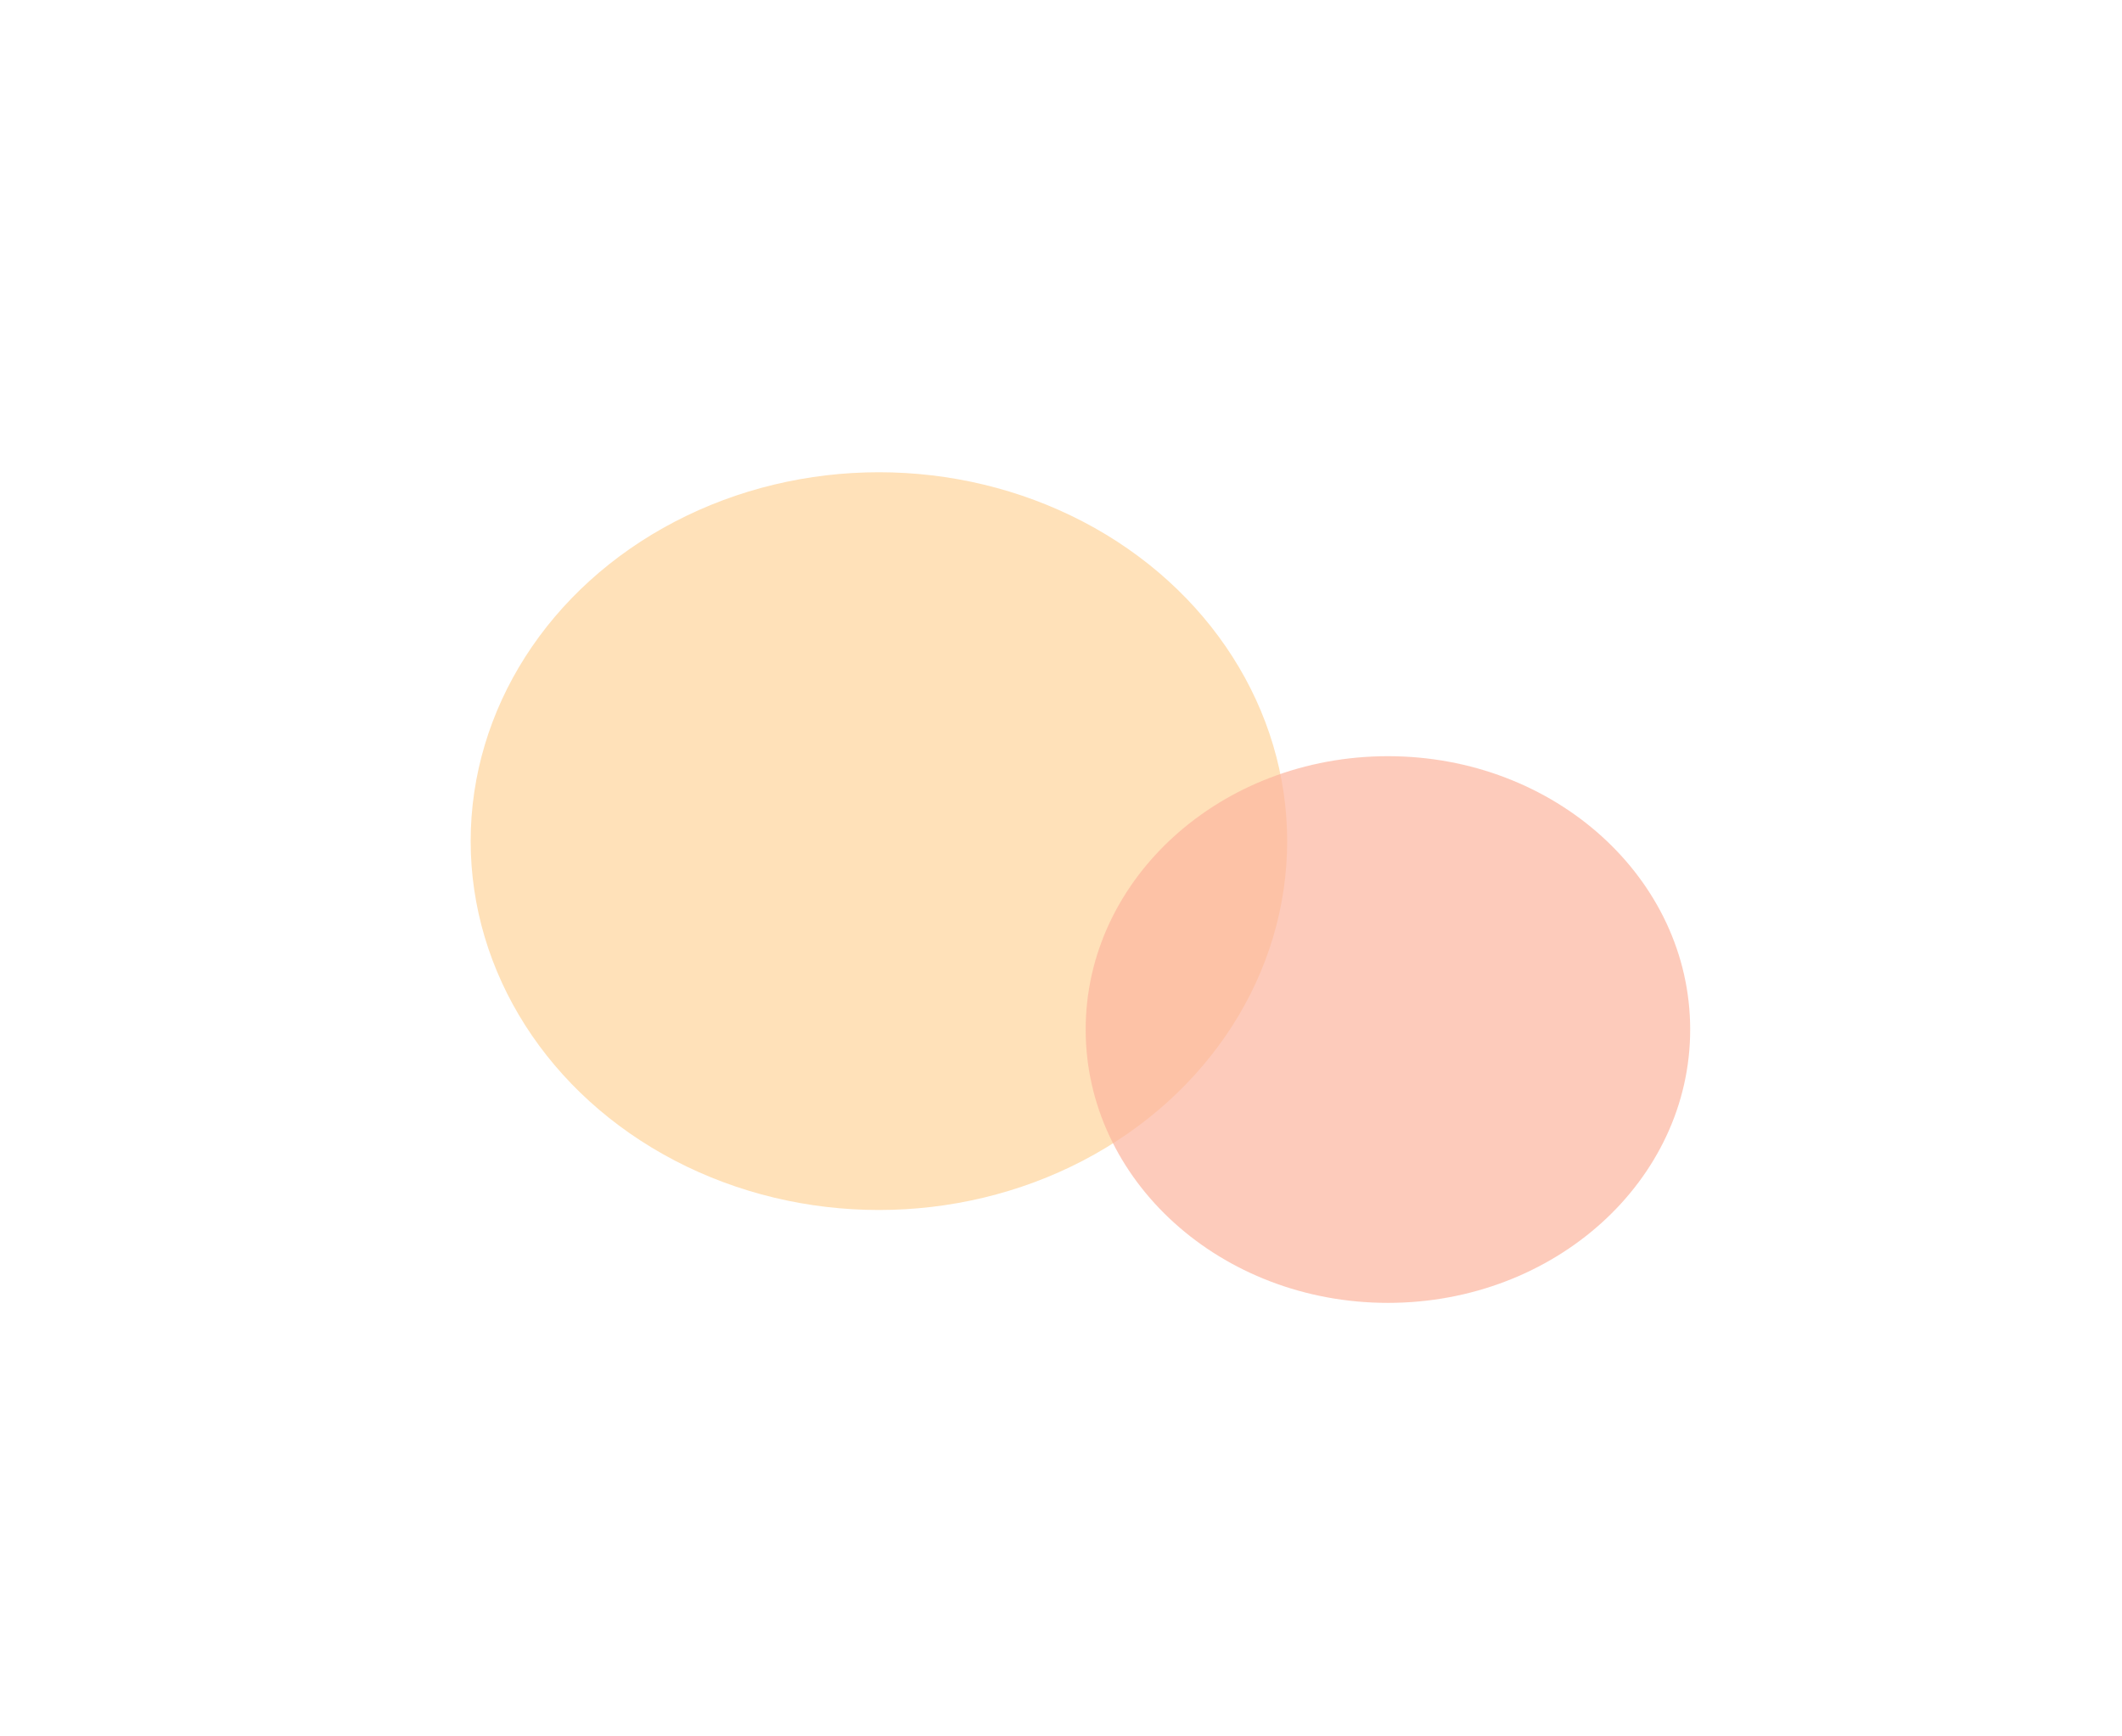 <svg width="984" height="805" viewBox="0 0 984 805" fill="none" xmlns="http://www.w3.org/2000/svg">
  <g filter="url(#filter0_f_1_5)">
    <ellipse cx="407.567" cy="389.993" rx="189.313" ry="171.032" fill="#FFE1B9" />
  </g>
  <g filter="url(#filter1_f_1_5)">
    <ellipse cx="643.6" cy="477.352" rx="140.16" ry="126.739" fill="#FCB69F" fill-opacity="0.7" />
  </g>
  <defs>
    <filter
      id="filter0_f_1_5"
      x="0.253"
      y="0.961"
      width="814.627"
      height="778.064"
      filterUnits="userSpaceOnUse"
      color-interpolation-filters="sRGB"
    >
      <feFlood flood-opacity="0" result="BackgroundImageFix" />
      <feBlend mode="normal" in="SourceGraphic" in2="BackgroundImageFix" result="shape" />
      <feGaussianBlur stdDeviation="109" result="effect1_foregroundBlur_1_5" />
    </filter>
    <filter
      id="filter1_f_1_5"
      x="303.44"
      y="150.613"
      width="680.32"
      height="653.478"
      filterUnits="userSpaceOnUse"
      color-interpolation-filters="sRGB"
    >
      <feFlood flood-opacity="0" result="BackgroundImageFix" />
      <feBlend mode="normal" in="SourceGraphic" in2="BackgroundImageFix" result="shape" />
      <feGaussianBlur stdDeviation="100" result="effect1_foregroundBlur_1_5" />
    </filter>
  </defs>
</svg>
